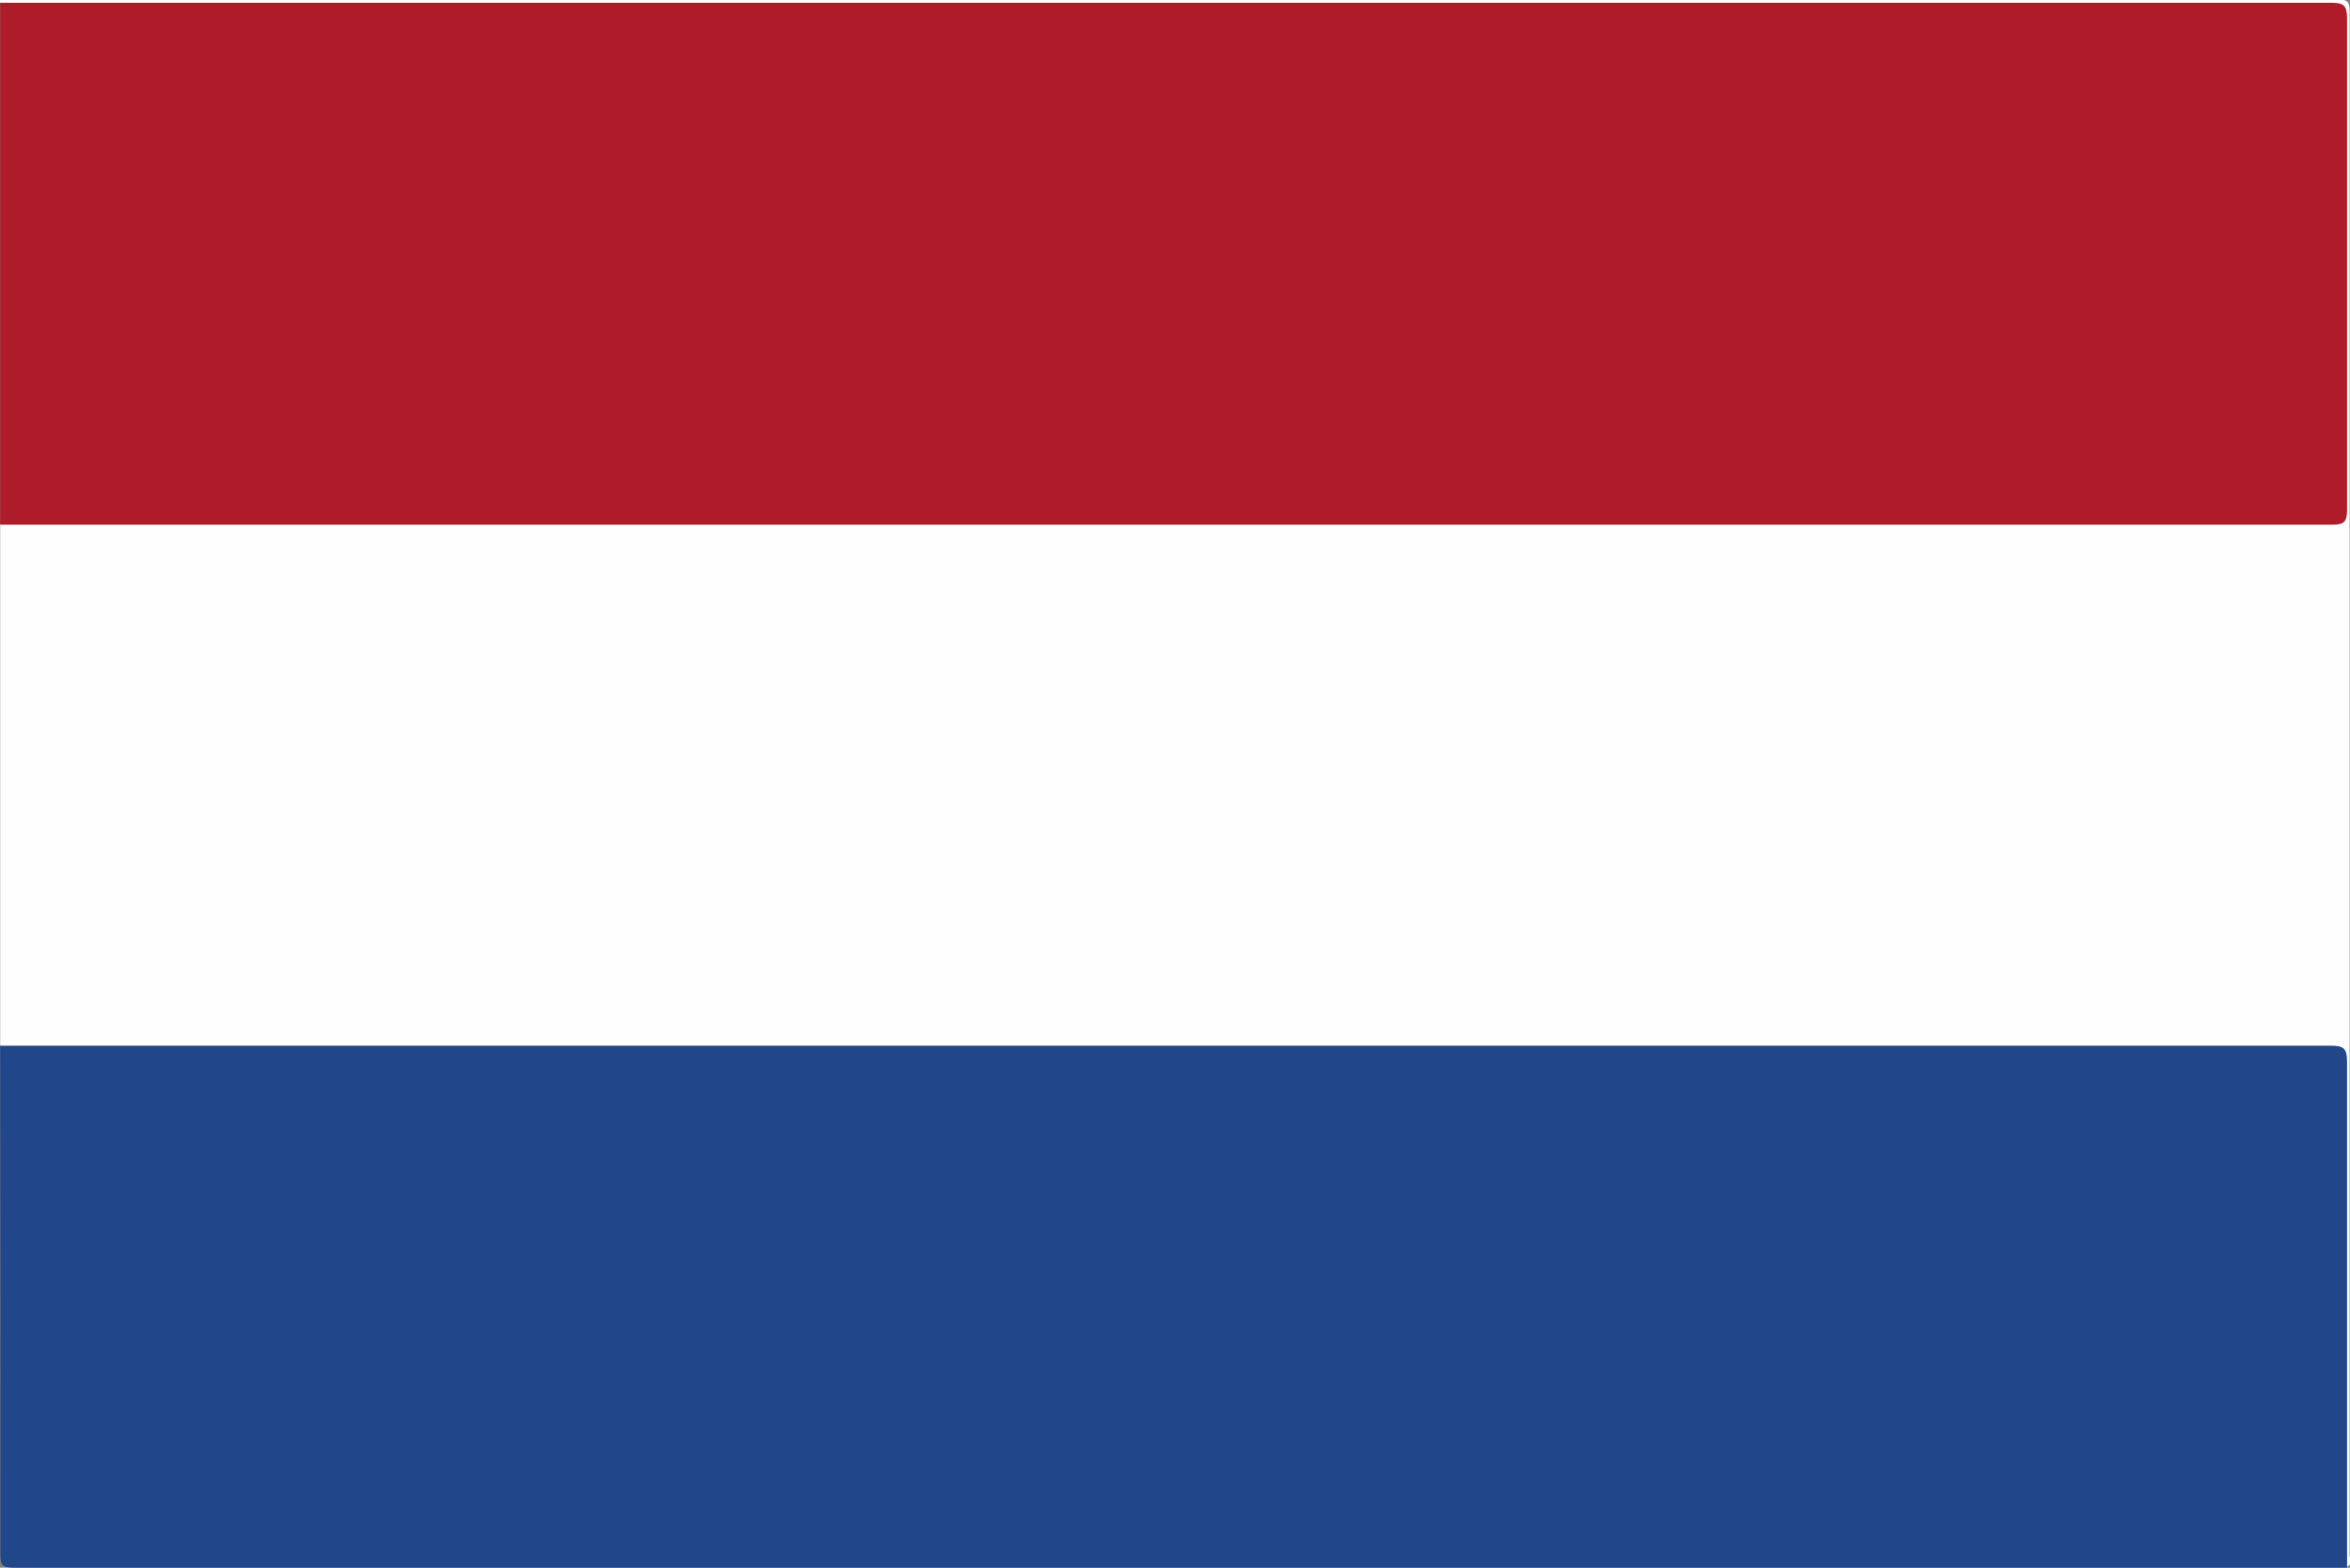<svg xmlns="http://www.w3.org/2000/svg" viewBox="0 0 128.19 85.51"><rect x="0" y="0" width="128.19" height="85.51" fill="#808080" stroke="none"/><defs><style>.cls-1{fill:#fefefe;}.cls-2{fill:#ad1c28;}.cls-3{fill:#21468a;}</style></defs><title>nlFlag_1</title><g id="Layer_2" data-name="Layer 2"><g id="Layer_1-2" data-name="Layer 1"><path class="cls-1" d="M.11,57.07V28.63a1.16,1.16,0,0,1,.8-.23H126.27c1.78,0,1.6.12,1.61-1.61v-25c0-1.33,0-1.33-1.32-1.33H1.62A2.21,2.21,0,0,1,.11.18S0,0,.18,0H127.61c.54,0,.66.12.66.65q0,42.11,0,84.2c0,.2.17.48-.13.64a1.85,1.85,0,0,1-.23-1.3V58.76c0-1.53.11-1.45-1.48-1.45H1.62A2.21,2.21,0,0,1,.11,57.07Z" transform="translate(-0.1 -0.03)"/><path class="cls-2" d="M.11.18H127.25c.7,0,.88.14.88.87q0,13.4,0,26.8c0,.66-.18.8-.81.8H.11Z" transform="translate(-0.1 -0.03)"/><path class="cls-3" d="M.11,57.07q63.57,0,127.14,0c.7,0,.88.15.88.88,0,9.19,0,18.39,0,27.59q-63.65,0-127.3,0c-.64,0-.71-.17-.71-.74Q.13,70.93.11,57.07Z" transform="translate(-0.1 -0.03)"/></g></g></svg>